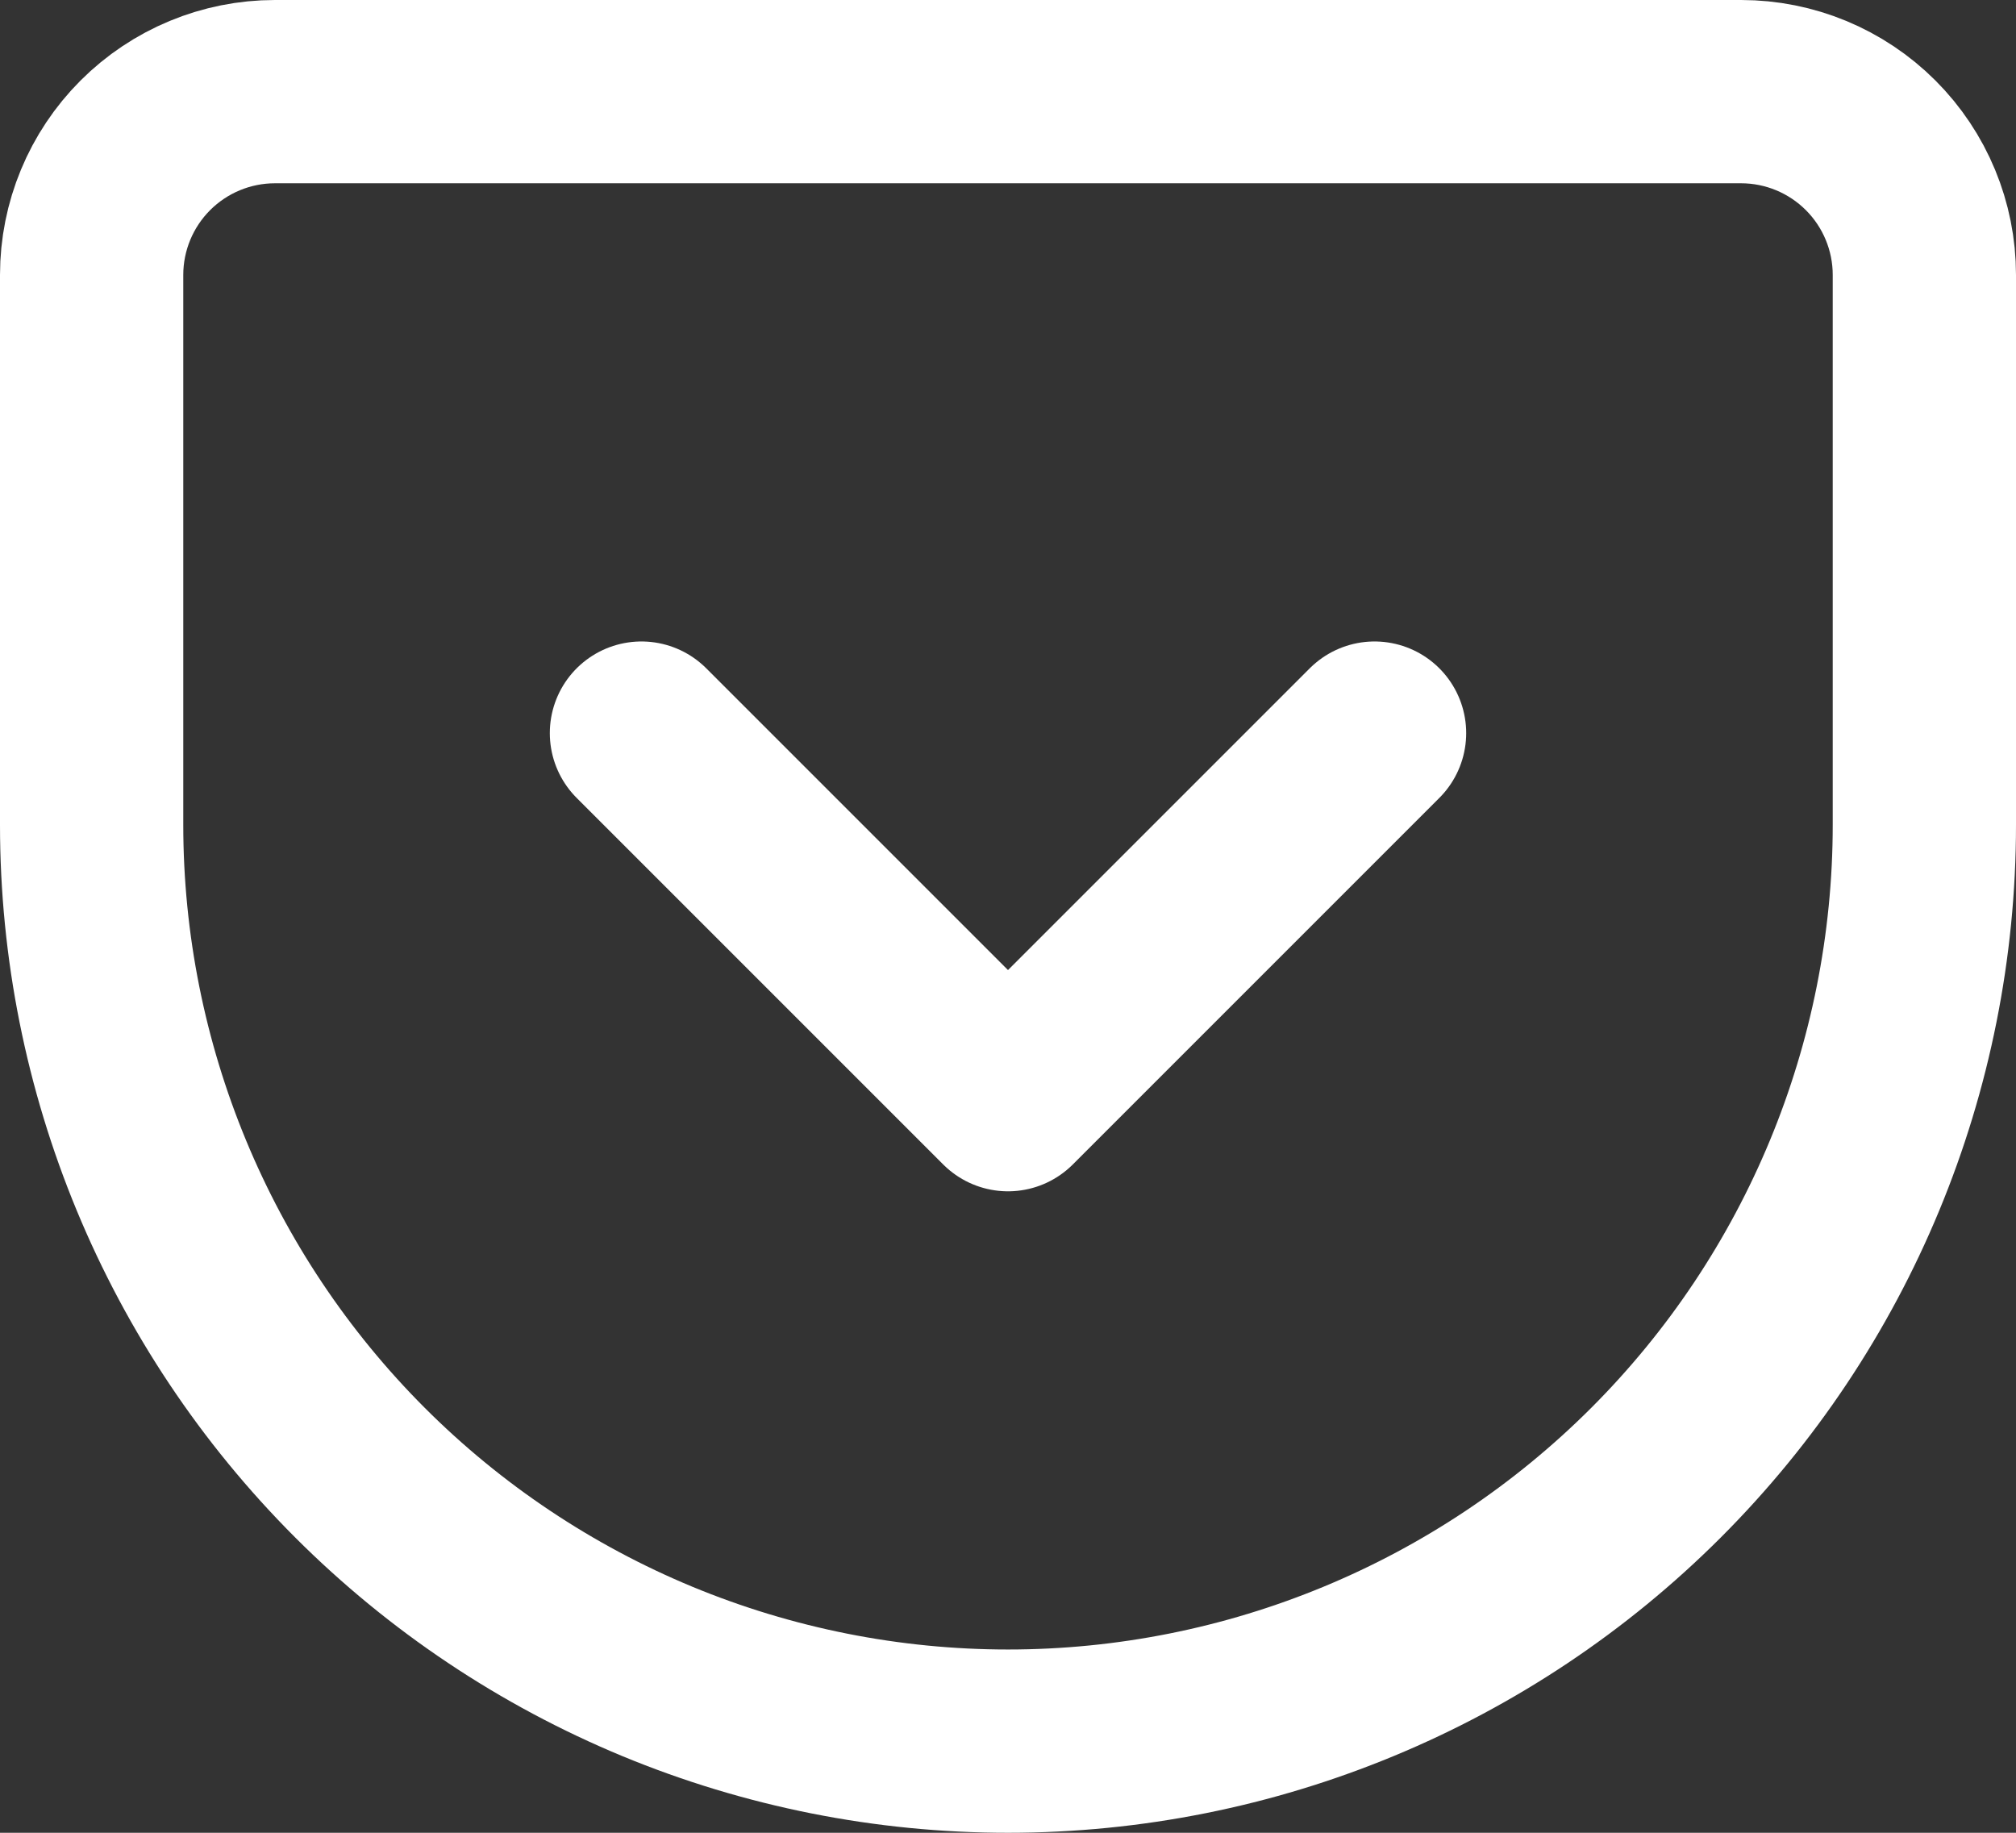 <svg width="22" height="20" viewBox="0 0 22 20" fill="none" xmlns="http://www.w3.org/2000/svg">
<rect x="0" y="0" width="22" height="20" fill="#333333" stroke="none"/>
<path d="M7 8L11 12L15 8M3 1H19C19.53 1 20.039 1.211 20.414 1.586C20.789 1.961 21 2.47 21 3V9C21 11.652 19.946 14.196 18.071 16.071C16.196 17.946 13.652 19 11 19C9.687 19 8.386 18.741 7.173 18.239C5.96 17.736 4.858 17 3.929 16.071C2.054 14.196 1 11.652 1 9V3C1 2.47 1.211 1.961 1.586 1.586C1.961 1.211 2.47 1 3 1Z" stroke="#fff" stroke-width="2" stroke-linecap="round" stroke-linejoin="round"/>
</svg>
